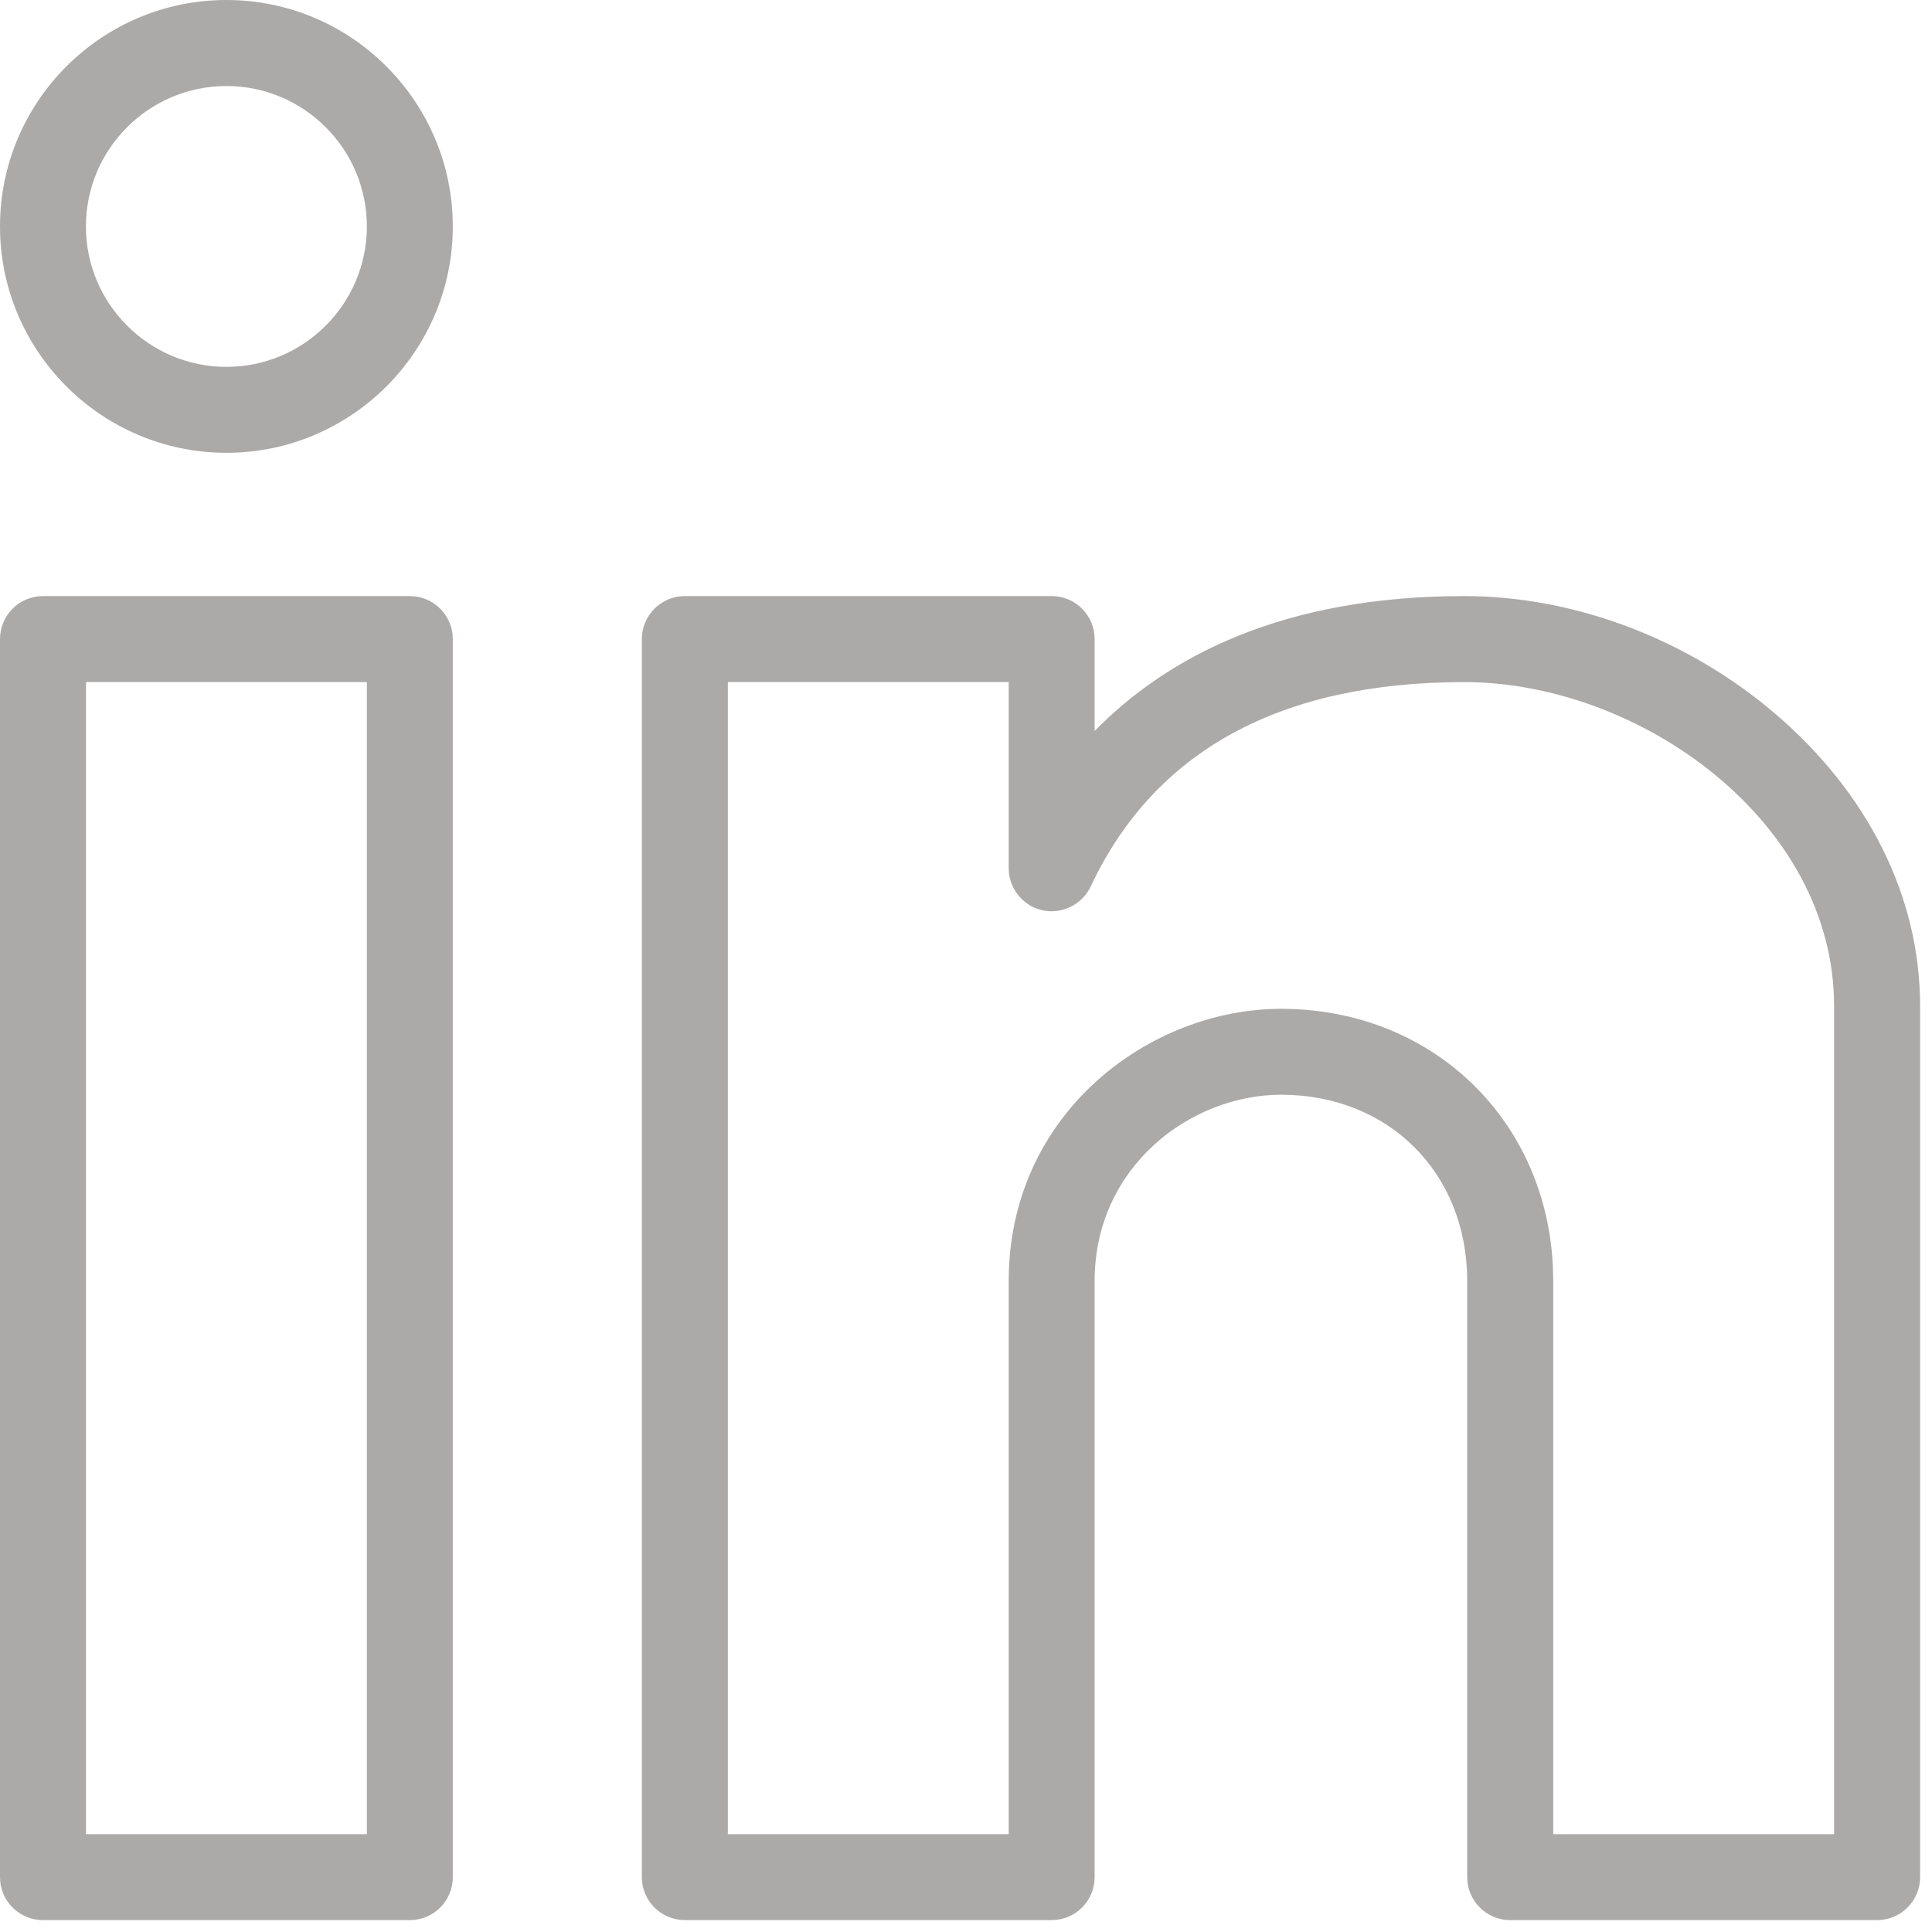 <svg width="19" height="19" viewBox="0 0 19 19" fill="none" xmlns="http://www.w3.org/2000/svg">
<path d="M4.03 8.54C4.264 8.54 4.453 8.351 4.453 8.117V6.285C4.453 6.052 4.264 5.862 4.03 5.862H0.423C0.189 5.862 0 6.052 0 6.285V18.46C0 18.694 0.189 18.883 0.423 18.883H4.03C4.264 18.883 4.453 18.694 4.453 18.46V8.117C4.453 7.884 4.264 7.694 4.03 7.694C3.797 7.694 3.608 7.884 3.608 8.117L3.608 18.038H0.846V6.708H3.608V8.117C3.608 8.35 3.797 8.54 4.03 8.54Z" fill="#ACA9A9"/>
<path d="M17.459 7.02C16.599 6.284 15.484 5.862 14.401 5.862C12.614 5.862 11.482 6.457 10.765 7.189V6.285C10.765 6.052 10.576 5.862 10.343 5.862H6.735C6.502 5.862 6.312 6.052 6.312 6.285V18.46C6.312 18.694 6.502 18.883 6.735 18.883H10.343C10.576 18.883 10.765 18.694 10.765 18.46V12.598C10.765 11.467 11.716 10.766 12.598 10.766C13.659 10.766 14.429 11.537 14.429 12.598V18.46C14.429 18.694 14.619 18.883 14.852 18.883H18.46C18.693 18.883 18.883 18.694 18.883 18.46V9.893C18.883 8.825 18.377 7.805 17.459 7.02ZM18.037 18.038H15.275V12.598C15.275 11.072 14.124 9.921 12.598 9.921C11.31 9.921 9.92 10.944 9.92 12.598V18.038H7.158V6.708H9.92V8.54C9.92 8.733 10.056 8.905 10.243 8.95C10.436 8.997 10.641 8.899 10.726 8.719C11.352 7.385 12.588 6.708 14.401 6.708C16.118 6.708 18.037 8.07 18.037 9.893V18.038H18.037Z" fill="#ACA9A9"/>
<path d="M2.227 0C0.999 0 0 0.999 0 2.227C0 3.454 0.999 4.453 2.227 4.453C3.454 4.453 4.453 3.454 4.453 2.227C4.453 0.999 3.454 0 2.227 0ZM2.227 3.608C1.465 3.608 0.845 2.988 0.845 2.227C0.845 1.465 1.465 0.846 2.227 0.846C2.988 0.846 3.608 1.465 3.608 2.227C3.608 2.988 2.988 3.608 2.227 3.608Z" fill="#ACA9A9"/>
</svg>
